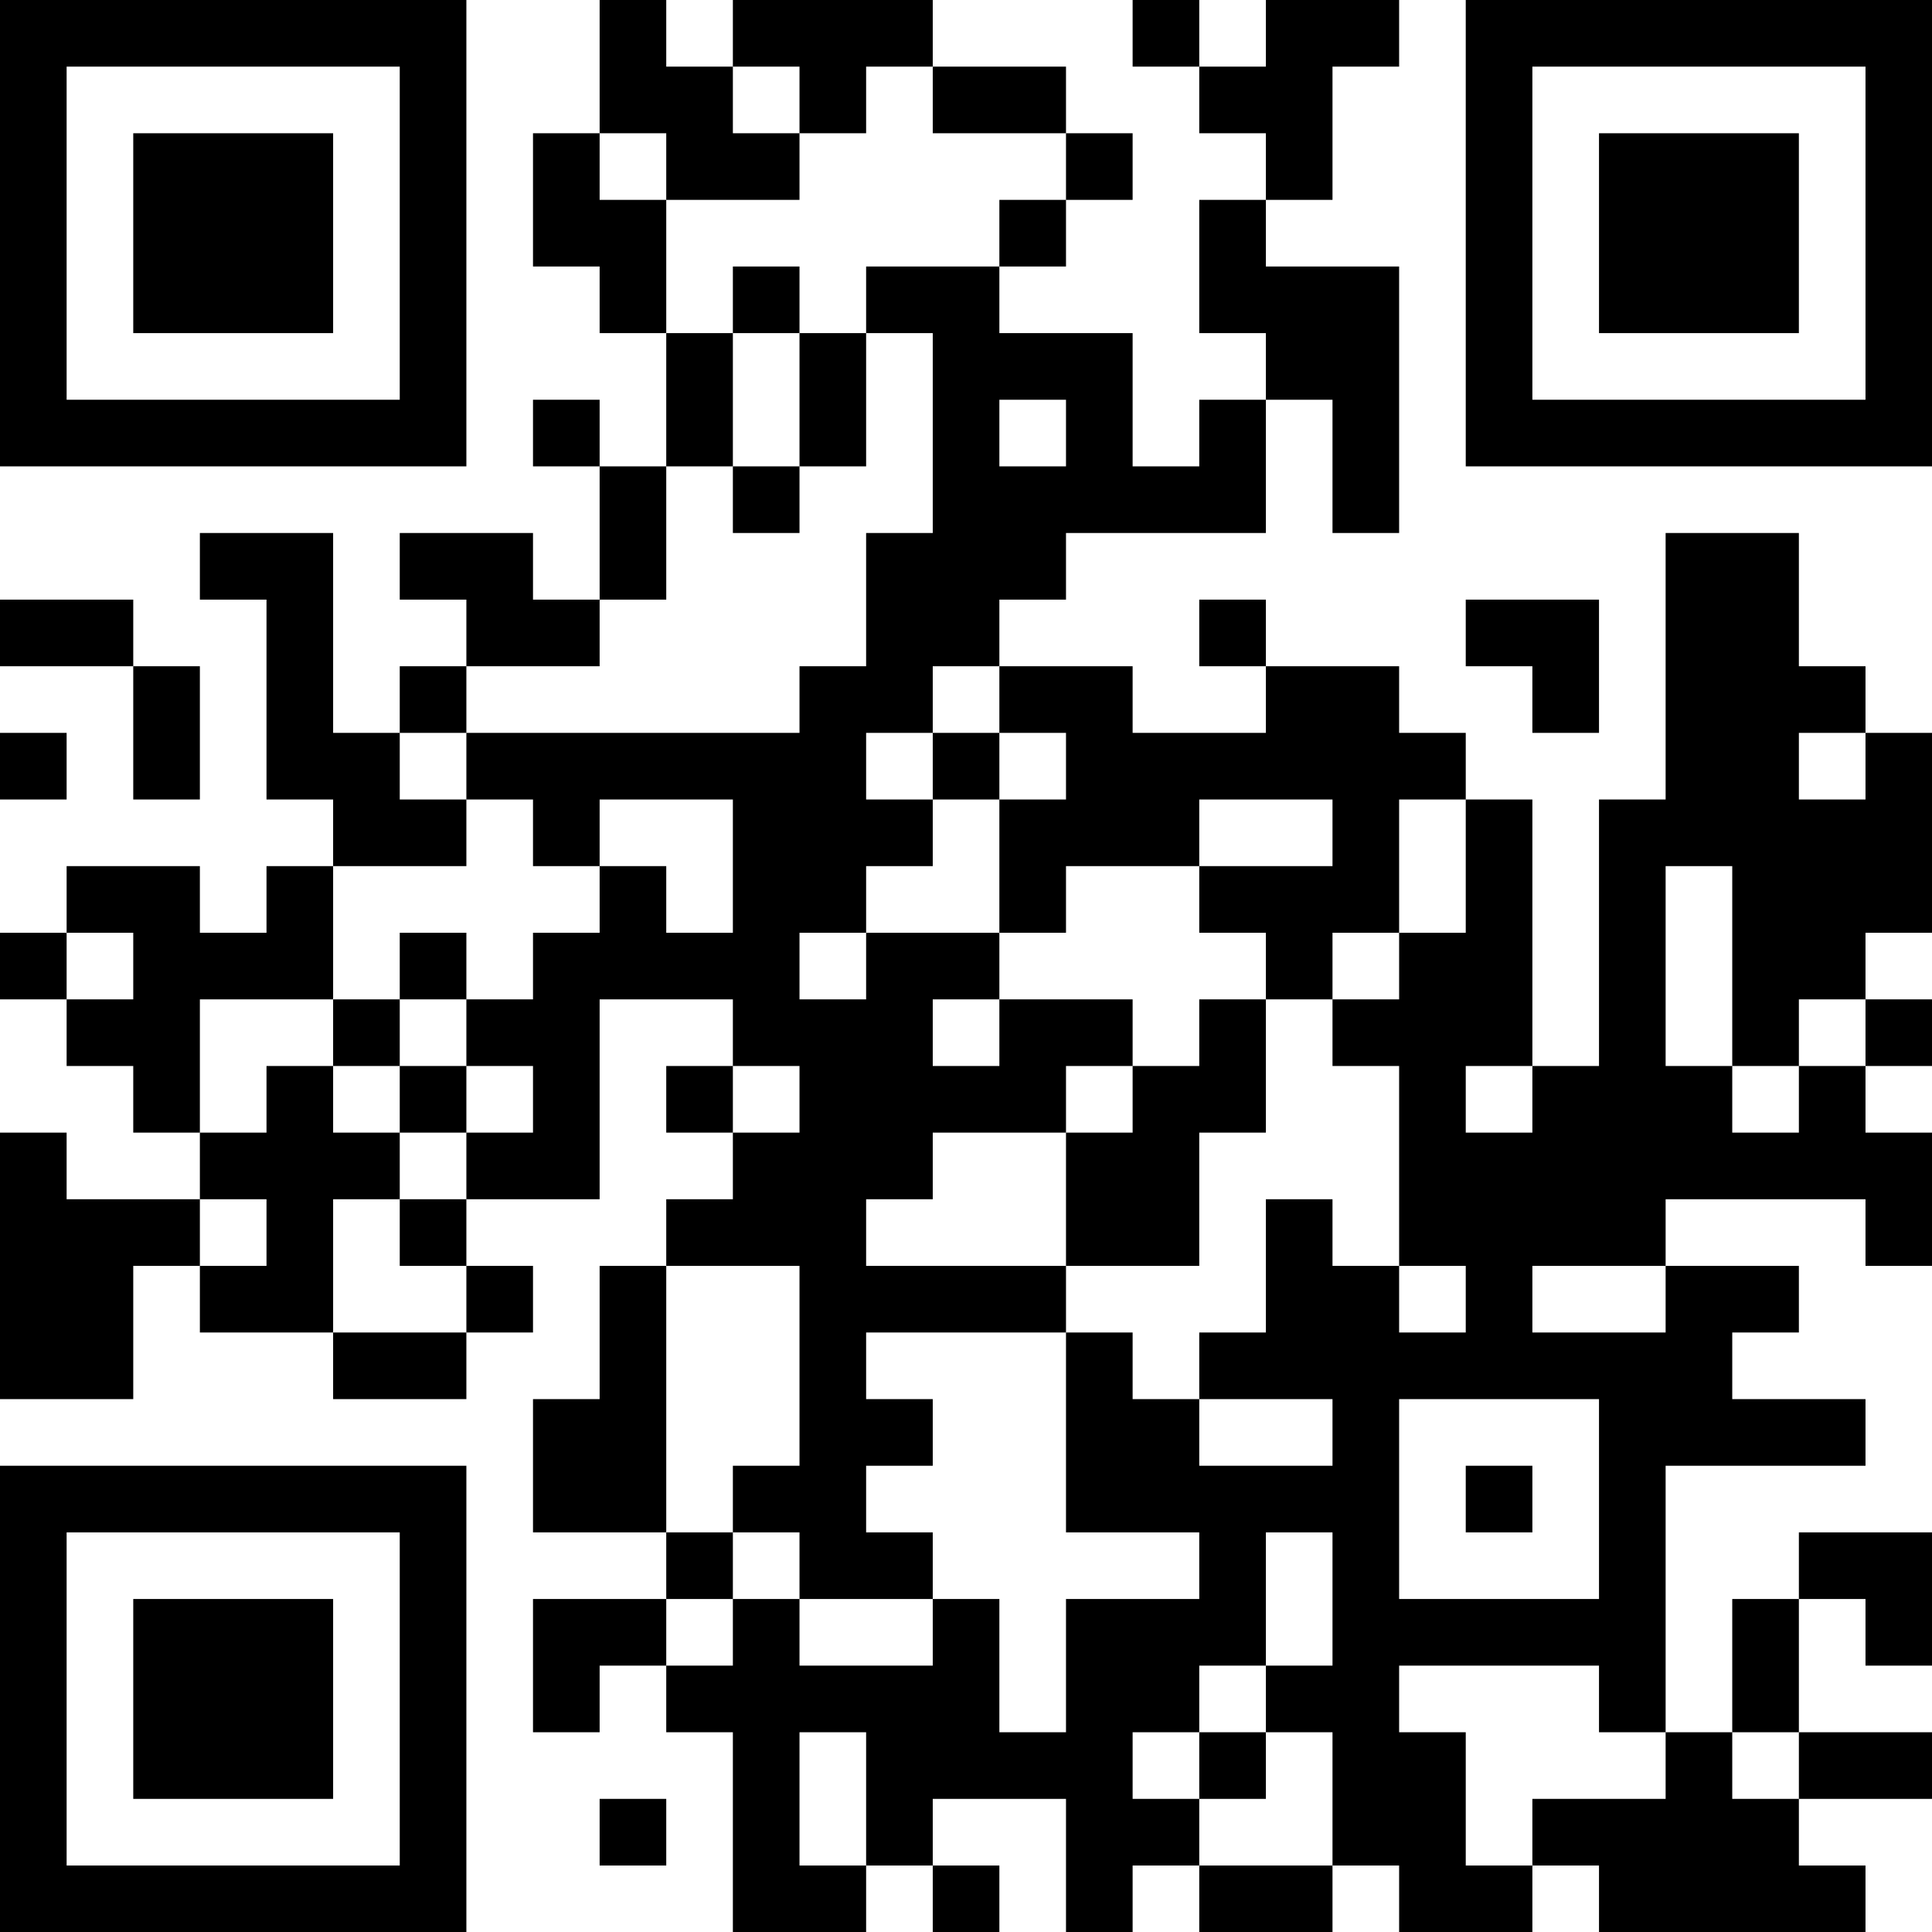 <?xml version="1.0" encoding="UTF-8"?>
<svg xmlns="http://www.w3.org/2000/svg" version="1.1" width="200" height="200" viewBox="0 0 200 200"><rect x="0" y="0" width="200" height="200" fill="#ffffff"/><g transform="scale(6.897)"><g transform="translate(0,0)"><path fill-rule="evenodd" d="M9 0L9 2L8 2L8 4L9 4L9 5L10 5L10 7L9 7L9 6L8 6L8 7L9 7L9 9L8 9L8 8L6 8L6 9L7 9L7 10L6 10L6 11L5 11L5 8L3 8L3 9L4 9L4 12L5 12L5 13L4 13L4 14L3 14L3 13L1 13L1 14L0 14L0 15L1 15L1 16L2 16L2 17L3 17L3 18L1 18L1 17L0 17L0 21L2 21L2 19L3 19L3 20L5 20L5 21L7 21L7 20L8 20L8 19L7 19L7 18L9 18L9 15L11 15L11 16L10 16L10 17L11 17L11 18L10 18L10 19L9 19L9 21L8 21L8 23L10 23L10 24L8 24L8 26L9 26L9 25L10 25L10 26L11 26L11 29L13 29L13 28L14 28L14 29L15 29L15 28L14 28L14 27L16 27L16 29L17 29L17 28L18 28L18 29L20 29L20 28L21 28L21 29L23 29L23 28L24 28L24 29L28 29L28 28L27 28L27 27L29 27L29 26L27 26L27 24L28 24L28 25L29 25L29 23L27 23L27 24L26 24L26 26L25 26L25 22L28 22L28 21L26 21L26 20L27 20L27 19L25 19L25 18L28 18L28 19L29 19L29 17L28 17L28 16L29 16L29 15L28 15L28 14L29 14L29 11L28 11L28 10L27 10L27 8L25 8L25 12L24 12L24 16L23 16L23 12L22 12L22 11L21 11L21 10L19 10L19 9L18 9L18 10L19 10L19 11L17 11L17 10L15 10L15 9L16 9L16 8L19 8L19 6L20 6L20 8L21 8L21 4L19 4L19 3L20 3L20 1L21 1L21 0L19 0L19 1L18 1L18 0L17 0L17 1L18 1L18 2L19 2L19 3L18 3L18 5L19 5L19 6L18 6L18 7L17 7L17 5L15 5L15 4L16 4L16 3L17 3L17 2L16 2L16 1L14 1L14 0L11 0L11 1L10 1L10 0ZM11 1L11 2L12 2L12 3L10 3L10 2L9 2L9 3L10 3L10 5L11 5L11 7L10 7L10 9L9 9L9 10L7 10L7 11L6 11L6 12L7 12L7 13L5 13L5 15L3 15L3 17L4 17L4 16L5 16L5 17L6 17L6 18L5 18L5 20L7 20L7 19L6 19L6 18L7 18L7 17L8 17L8 16L7 16L7 15L8 15L8 14L9 14L9 13L10 13L10 14L11 14L11 12L9 12L9 13L8 13L8 12L7 12L7 11L12 11L12 10L13 10L13 8L14 8L14 5L13 5L13 4L15 4L15 3L16 3L16 2L14 2L14 1L13 1L13 2L12 2L12 1ZM11 4L11 5L12 5L12 7L11 7L11 8L12 8L12 7L13 7L13 5L12 5L12 4ZM15 6L15 7L16 7L16 6ZM0 9L0 10L2 10L2 12L3 12L3 10L2 10L2 9ZM22 9L22 10L23 10L23 11L24 11L24 9ZM14 10L14 11L13 11L13 12L14 12L14 13L13 13L13 14L12 14L12 15L13 15L13 14L15 14L15 15L14 15L14 16L15 16L15 15L17 15L17 16L16 16L16 17L14 17L14 18L13 18L13 19L16 19L16 20L13 20L13 21L14 21L14 22L13 22L13 23L14 23L14 24L12 24L12 23L11 23L11 22L12 22L12 19L10 19L10 23L11 23L11 24L10 24L10 25L11 25L11 24L12 24L12 25L14 25L14 24L15 24L15 26L16 26L16 24L18 24L18 23L16 23L16 20L17 20L17 21L18 21L18 22L20 22L20 21L18 21L18 20L19 20L19 18L20 18L20 19L21 19L21 20L22 20L22 19L21 19L21 16L20 16L20 15L21 15L21 14L22 14L22 12L21 12L21 14L20 14L20 15L19 15L19 14L18 14L18 13L20 13L20 12L18 12L18 13L16 13L16 14L15 14L15 12L16 12L16 11L15 11L15 10ZM0 11L0 12L1 12L1 11ZM14 11L14 12L15 12L15 11ZM27 11L27 12L28 12L28 11ZM25 13L25 16L26 16L26 17L27 17L27 16L28 16L28 15L27 15L27 16L26 16L26 13ZM1 14L1 15L2 15L2 14ZM6 14L6 15L5 15L5 16L6 16L6 17L7 17L7 16L6 16L6 15L7 15L7 14ZM18 15L18 16L17 16L17 17L16 17L16 19L18 19L18 17L19 17L19 15ZM11 16L11 17L12 17L12 16ZM22 16L22 17L23 17L23 16ZM3 18L3 19L4 19L4 18ZM23 19L23 20L25 20L25 19ZM21 21L21 24L24 24L24 21ZM22 22L22 23L23 23L23 22ZM19 23L19 25L18 25L18 26L17 26L17 27L18 27L18 28L20 28L20 26L19 26L19 25L20 25L20 23ZM21 25L21 26L22 26L22 28L23 28L23 27L25 27L25 26L24 26L24 25ZM12 26L12 28L13 28L13 26ZM18 26L18 27L19 27L19 26ZM26 26L26 27L27 27L27 26ZM9 27L9 28L10 28L10 27ZM0 0L0 7L7 7L7 0ZM1 1L1 6L6 6L6 1ZM2 2L2 5L5 5L5 2ZM22 0L22 7L29 7L29 0ZM23 1L23 6L28 6L28 1ZM24 2L24 5L27 5L27 2ZM0 22L0 29L7 29L7 22ZM1 23L1 28L6 28L6 23ZM2 24L2 27L5 27L5 24Z" fill="#000000"/></g></g></svg>

